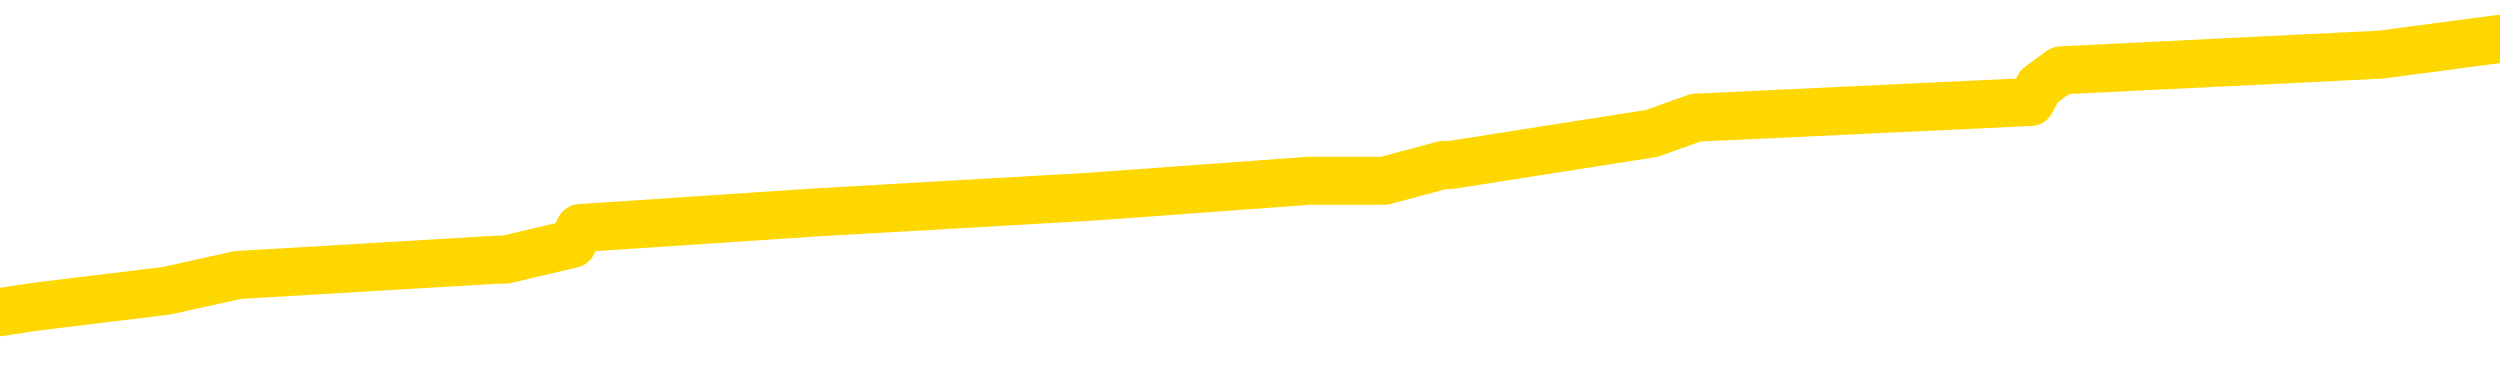 <svg xmlns="http://www.w3.org/2000/svg" version="1.1" viewBox="0 0 6500 1000">
	<path fill="none" stroke="gold" stroke-width="125" stroke-linecap="round" stroke-linejoin="round" d="M0 122888  L-1096349 122888 L-1096165 122847 L-1095675 122765 L-1095381 122724 L-1095070 122642 L-1094836 122601 L-1094782 122519 L-1094723 122437 L-1094570 122396 L-1094529 122314 L-1094397 122273 L-1094104 122232 L-1093563 122232 L-1092953 122191 L-1092905 122191 L-1092265 122150 L-1092232 122150 L-1091706 122150 L-1091574 122109 L-1091183 122027 L-1090855 121945 L-1090738 121863 L-1090527 121781 L-1089810 121781 L-1089240 121740 L-1089133 121740 L-1088958 121699 L-1088737 121617 L-1088335 121576 L-1088310 121494 L-1087382 121412 L-1087294 121330 L-1087212 121248 L-1087142 121166 L-1086845 121125 L-1086693 121043 L-1084802 121084 L-1084702 121084 L-1084439 121084 L-1084146 121125 L-1084004 121043 L-1083755 121043 L-1083720 121002 L-1083561 120961 L-1083098 120879 L-1082845 120838 L-1082633 120756 L-1082381 120715 L-1082032 120675 L-1081105 120593 L-1081011 120511 L-1080601 120470 L-1079430 120388 L-1078241 120347 L-1078149 120265 L-1078121 120183 L-1077855 120101 L-1077556 120019 L-1077427 119937 L-1077390 119855 L-1076575 119855 L-1076191 119896 L-1075131 119937 L-1075070 119937 L-1074804 120756 L-1074333 121535 L-1074141 122314 L-1073877 123093 L-1073540 123052 L-1073405 123011 L-1072949 122970 L-1072206 122929 L-1072188 122888 L-1072023 122806 L-1071955 122806 L-1071439 122765 L-1070410 122765 L-1070214 122724 L-1069725 122683 L-1069363 122642 L-1068955 122642 L-1068569 122683 L-1066866 122683 L-1066768 122683 L-1066696 122683 L-1066634 122683 L-1066450 122642 L-1066114 122642 L-1065473 122601 L-1065396 122560 L-1065335 122560 L-1065148 122519 L-1065069 122519 L-1064892 122478 L-1064872 122437 L-1064642 122437 L-1064255 122396 L-1063366 122396 L-1063327 122355 L-1063238 122314 L-1063211 122232 L-1062203 122191 L-1062053 122109 L-1062029 122068 L-1061896 122027 L-1061856 121986 L-1060598 121945 L-1060540 121945 L-1060000 121904 L-1059948 121904 L-1059901 121904 L-1059506 121863 L-1059367 121822 L-1059167 121781 L-1059020 121781 L-1058855 121781 L-1058579 121822 L-1058220 121822 L-1057667 121781 L-1057023 121740 L-1056764 121658 L-1056610 121617 L-1056209 121576 L-1056169 121535 L-1056048 121494 L-1055987 121535 L-1055973 121535 L-1055879 121535 L-1055586 121494 L-1055434 121330 L-1055104 121248 L-1055026 121166 L-1054950 121125 L-1054724 121002 L-1054657 120920 L-1054429 120838 L-1054377 120756 L-1054212 120715 L-1053206 120675 L-1053023 120634 L-1052472 120593 L-1052079 120511 L-1051682 120470 L-1050832 120388 L-1050753 120347 L-1050174 120306 L-1049733 120306 L-1049492 120265 L-1049335 120265 L-1048934 120183 L-1048913 120183 L-1048469 120142 L-1048063 120101 L-1047927 120019 L-1047752 119937 L-1047616 119855 L-1047365 119773 L-1046366 119732 L-1046283 119691 L-1046148 119650 L-1046109 119609 L-1045219 119568 L-1045004 119527 L-1044560 119486 L-1044443 119445 L-1044386 119404 L-1043710 119404 L-1043610 119363 L-1043581 119363 L-1042239 119322 L-1041833 119281 L-1041794 119240 L-1040866 119199 L-1040767 119158 L-1040634 119117 L-1040230 119076 L-1040204 119035 L-1040111 118994 L-1039895 118953 L-1039484 118871 L-1038330 118789 L-1038038 118707 L-1038010 118625 L-1037402 118584 L-1037152 118502 L-1037132 118461 L-1036202 118420 L-1036151 118338 L-1036029 118297 L-1036011 118215 L-1035855 118175 L-1035680 118093 L-1035543 118052 L-1035487 118011 L-1035379 117970 L-1035294 117929 L-1035061 117888 L-1034986 117847 L-1034677 117806 L-1034559 117765 L-1034390 117724 L-1034298 117683 L-1034196 117683 L-1034172 117642 L-1034095 117642 L-1033997 117560 L-1033631 117519 L-1033526 117478 L-1033022 117437 L-1032571 117396 L-1032532 117355 L-1032508 117314 L-1032468 117273 L-1032339 117232 L-1032238 117191 L-1031797 117150 L-1031514 117109 L-1030922 117068 L-1030792 117027 L-1030517 116945 L-1030365 116904 L-1030211 116863 L-1030126 116781 L-1030048 116740 L-1029862 116699 L-1029812 116699 L-1029784 116658 L-1029705 116617 L-1029682 116576 L-1029398 116494 L-1028794 116412 L-1027799 116371 L-1027501 116330 L-1026767 116289 L-1026523 116248 L-1026433 116207 L-1025855 116166 L-1025157 116125 L-1024405 116084 L-1024086 116043 L-1023703 115961 L-1023626 115920 L-1022992 115879 L-1022806 115838 L-1022719 115838 L-1022589 115838 L-1022276 115797 L-1022227 115756 L-1022085 115715 L-1022063 115675 L-1021096 115634 L-1020550 115593 L-1020072 115593 L-1020011 115593 L-1019687 115593 L-1019666 115552 L-1019603 115552 L-1019393 115511 L-1019316 115470 L-1019262 115429 L-1019239 115388 L-1019200 115347 L-1019184 115306 L-1018427 115265 L-1018411 115224 L-1017611 115183 L-1017459 115142 L-1016553 115101 L-1016047 115060 L-1015818 114978 L-1015777 114978 L-1015661 114937 L-1015485 114896 L-1014731 114937 L-1014596 114896 L-1014432 114855 L-1014114 114814 L-1013937 114732 L-1012915 114650 L-1012892 114568 L-1012641 114527 L-1012428 114445 L-1011794 114404 L-1011556 114322 L-1011523 114240 L-1011345 114158 L-1011265 114076 L-1011175 114035 L-1011111 113953 L-1010671 113871 L-1010647 113830 L-1010106 113789 L-1009850 113748 L-1009356 113707 L-1008478 113666 L-1008442 113625 L-1008389 113584 L-1008348 113543 L-1008231 113502 L-1007954 113461 L-1007747 113379 L-1007550 113297 L-1007527 113215 L-1007476 113134 L-1007437 113093 L-1007359 113052 L-1006762 112970 L-1006702 112929 L-1006598 112888 L-1006444 112847 L-1005812 112806 L-1005131 112765 L-1004828 112683 L-1004482 112642 L-1004284 112601 L-1004236 112519 L-1003915 112478 L-1003288 112437 L-1003141 112396 L-1003105 112355 L-1003047 112314 L-1002970 112232 L-1002729 112232 L-1002641 112191 L-1002547 112150 L-1002253 112109 L-1002119 112068 L-1002059 112027 L-1002022 111945 L-1001749 111945 L-1000743 111904 L-1000568 111863 L-1000517 111863 L-1000224 111822 L-1000032 111740 L-999699 111699 L-999192 111658 L-998630 111576 L-998615 111494 L-998599 111453 L-998498 111371 L-998384 111289 L-998345 111207 L-998307 111166 L-998241 111166 L-998213 111125 L-998074 111166 L-997782 111166 L-997732 111166 L-997626 111166 L-997362 111125 L-996897 111084 L-996752 111084 L-996698 111002 L-996641 110961 L-996450 110920 L-996084 110879 L-995870 110879 L-995675 110879 L-995617 110879 L-995558 110797 L-995404 110756 L-995135 110715 L-994705 110920 L-994690 110920 L-994613 110879 L-994548 110838 L-994419 110552 L-994395 110511 L-994111 110470 L-994064 110429 L-994009 110388 L-993547 110347 L-993508 110347 L-993467 110306 L-993277 110265 L-992796 110224 L-992309 110183 L-992293 110142 L-992255 110101 L-991998 110060 L-991921 109978 L-991691 109937 L-991675 109855 L-991381 109773 L-990938 109732 L-990492 109691 L-989987 109650 L-989833 109609 L-989547 109568 L-989506 109486 L-989175 109445 L-988953 109404 L-988436 109322 L-988361 109281 L-988113 109199 L-987918 109117 L-987859 109076 L-987082 109035 L-987008 109035 L-986777 108994 L-986761 108994 L-986699 108953 L-986503 108912 L-986039 108912 L-986016 108871 L-985886 108871 L-984585 108871 L-984569 108871 L-984492 108830 L-984398 108830 L-984181 108830 L-984029 108789 L-983850 108830 L-983796 108871 L-983509 108912 L-983470 108912 L-983100 108912 L-982660 108912 L-982477 108912 L-982156 108871 L-981861 108871 L-981415 108789 L-981343 108748 L-980880 108666 L-980443 108625 L-980261 108584 L-978807 108502 L-978675 108461 L-978217 108379 L-977991 108338 L-977605 108256 L-977088 108175 L-976134 108093 L-975340 108011 L-974666 107970 L-974240 107888 L-973929 107847 L-973699 107724 L-973016 107601 L-973003 107478 L-972793 107314 L-972771 107273 L-972596 107191 L-971646 107150 L-971378 107068 L-970563 107027 L-970252 106945 L-970215 106904 L-970158 106822 L-969541 106781 L-968903 106699 L-967277 106658 L-966603 106617 L-965961 106617 L-965883 106617 L-965827 106617 L-965791 106617 L-965763 106576 L-965651 106494 L-965633 106453 L-965610 106412 L-965457 106371 L-965403 106289 L-965326 106248 L-965206 106207 L-965109 106166 L-964991 106125 L-964722 106043 L-964452 106002 L-964435 105920 L-964235 105879 L-964088 105797 L-963861 105756 L-963727 105715 L-963418 105675 L-963358 105634 L-963005 105552 L-962656 105511 L-962556 105470 L-962491 105388 L-962431 105347 L-962047 105265 L-961666 105224 L-961562 105183 L-961302 105142 L-961030 105060 L-960871 105019 L-960839 104978 L-960777 104937 L-960635 104896 L-960451 104855 L-960407 104814 L-960119 104814 L-960103 104773 L-959870 104773 L-959809 104732 L-959770 104732 L-959191 104691 L-959057 104650 L-959034 104486 L-959015 104199 L-958998 103871 L-958982 103543 L-958958 103215 L-958941 102970 L-958920 102683 L-958903 102396 L-958880 102232 L-958863 102068 L-958842 101945 L-958825 101863 L-958776 101740 L-958704 101617 L-958669 101412 L-958645 101248 L-958610 101084 L-958568 100920 L-958531 100838 L-958516 100675 L-958491 100552 L-958454 100470 L-958437 100347 L-958414 100265 L-958397 100183 L-958378 100101 L-958362 100019 L-958333 99896 L-958307 99773 L-958261 99732 L-958245 99650 L-958203 99609 L-958155 99527 L-958084 99445 L-958069 99363 L-958053 99281 L-957991 99240 L-957952 99199 L-957912 99158 L-957746 99117 L-957681 99076 L-957665 99035 L-957621 98953 L-957563 98912 L-957350 98871 L-957317 98830 L-957274 98789 L-957196 98748 L-956659 98707 L-956581 98666 L-956476 98584 L-956388 98543 L-956211 98502 L-955861 98461 L-955705 98420 L-955267 98379 L-955110 98338 L-954981 98297 L-954277 98215 L-954076 98175 L-953115 98093 L-952633 98052 L-952534 98052 L-952441 98011 L-952196 97970 L-952123 97929 L-951680 97847 L-951584 97806 L-951569 97765 L-951553 97724 L-951528 97683 L-951062 97642 L-950845 97601 L-950706 97560 L-950412 97519 L-950323 97478 L-950282 97437 L-950252 97396 L-950080 97355 L-950021 97314 L-949945 97273 L-949864 97232 L-949794 97232 L-949485 97191 L-949400 97150 L-949186 97109 L-949151 97068 L-948468 97027 L-948369 96986 L-948164 96945 L-948117 96904 L-947839 96863 L-947777 96822 L-947760 96740 L-947682 96699 L-947373 96617 L-947349 96576 L-947295 96494 L-947272 96453 L-947150 96412 L-947014 96330 L-946770 96289 L-946644 96289 L-945998 96248 L-945982 96248 L-945957 96248 L-945777 96166 L-945700 96125 L-945609 96084 L-945181 96043 L-944765 96002 L-944372 95920 L-944293 95879 L-944274 95838 L-943911 95797 L-943675 95756 L-943446 95715 L-943133 95675 L-943055 95634 L-942975 95552 L-942797 95470 L-942781 95429 L-942516 95347 L-942435 95306 L-942205 95265 L-941979 95224 L-941664 95224 L-941488 95183 L-941127 95183 L-940736 95142 L-940666 95060 L-940602 95019 L-940462 94937 L-940410 94896 L-940309 94814 L-939807 94773 L-939610 94732 L-939363 94691 L-939177 94650 L-938878 94609 L-938802 94568 L-938636 94486 L-937751 94445 L-937723 94363 L-937600 94281 L-937021 94240 L-936943 94199 L-936230 94199 L-935918 94199 L-935705 94199 L-935688 94199 L-935301 94199 L-934776 94117 L-934330 94076 L-934001 94035 L-933848 93994 L-933522 93994 L-933343 93953 L-933262 93953 L-933056 93871 L-932880 93830 L-931951 93789 L-931062 93748 L-931023 93707 L-930795 93707 L-930416 93666 L-929628 93625 L-929394 93584 L-929318 93543 L-928960 93502 L-928389 93420 L-928122 93379 L-927735 93338 L-927632 93338 L-927462 93338 L-926843 93338 L-926632 93338 L-926324 93338 L-926271 93297 L-926143 93256 L-926090 93215 L-925971 93175 L-925635 93093 L-924676 93052 L-924544 92970 L-924343 92929 L-923711 92888 L-923400 92847 L-922986 92806 L-922959 92765 L-922813 92724 L-922393 92683 L-921061 92683 L-921014 92642 L-920885 92560 L-920868 92519 L-920290 92437 L-920085 92396 L-920055 92355 L-920014 92314 L-919957 92273 L-919919 92232 L-919841 92191 L-919698 92150 L-919244 92109 L-919125 92068 L-918840 92027 L-918468 91986 L-918371 91945 L-918045 91904 L-917690 91863 L-917520 91822 L-917473 91781 L-917364 91740 L-917275 91699 L-917247 91658 L-917171 91576 L-916867 91535 L-916833 91453 L-916762 91412 L-916394 91371 L-916058 91330 L-915977 91330 L-915758 91289 L-915586 91248 L-915559 91207 L-915061 91166 L-914512 91084 L-913632 91043 L-913533 90961 L-913456 90920 L-913182 90879 L-912935 90797 L-912861 90756 L-912799 90675 L-912680 90634 L-912638 90593 L-912528 90552 L-912451 90470 L-911750 90429 L-911505 90388 L-911465 90347 L-911309 90306 L-910709 90306 L-910483 90306 L-910391 90306 L-909915 90306 L-909318 90224 L-908798 90183 L-908777 90142 L-908632 90101 L-908312 90101 L-907770 90101 L-907538 90101 L-907367 90101 L-906881 90060 L-906654 90019 L-906569 89978 L-906222 89937 L-905896 89937 L-905373 89896 L-905046 89855 L-904446 89814 L-904248 89732 L-904196 89691 L-904155 89650 L-903874 89609 L-903190 89527 L-902880 89486 L-902855 89404 L-902663 89363 L-902441 89322 L-902355 89281 L-901691 89199 L-901667 89158 L-901445 89076 L-901115 89035 L-900763 88953 L-900558 88912 L-900326 88830 L-900068 88789 L-899878 88707 L-899831 88666 L-899604 88625 L-899569 88584 L-899413 88543 L-899198 88502 L-899025 88461 L-898934 88420 L-898657 88379 L-898413 88338 L-898097 88297 L-897671 88297 L-897634 88297 L-897151 88297 L-896917 88297 L-896705 88256 L-896479 88215 L-895929 88215 L-895682 88175 L-894848 88175 L-894792 88134 L-894771 88093 L-894613 88052 L-894151 88011 L-894111 87970 L-893771 87888 L-893637 87847 L-893415 87806 L-892842 87765 L-892371 87724 L-892176 87683 L-891983 87642 L-891794 87601 L-891692 87560 L-891324 87519 L-891277 87478 L-891196 87437 L-889902 87396 L-889854 87355 L-889586 87355 L-889441 87355 L-888890 87355 L-888773 87314 L-888691 87273 L-888332 87232 L-888108 87191 L-887827 87150 L-887498 87068 L-886990 87027 L-886877 86986 L-886799 86945 L-886634 86904 L-886340 86904 L-885871 86904 L-885675 86945 L-885624 86945 L-884974 86904 L-884853 86863 L-884398 86863 L-884363 86822 L-883894 86781 L-883784 86740 L-883767 86699 L-883551 86699 L-883370 86658 L-882839 86658 L-881809 86658 L-881610 86617 L-881151 86576 L-880203 86494 L-880104 86453 L-879750 86371 L-879690 86330 L-879675 86289 L-879640 86248 L-879271 86207 L-879151 86166 L-878909 86125 L-878745 86084 L-878557 86043 L-878437 86002 L-877366 85920 L-876508 85879 L-876296 85797 L-876198 85756 L-876024 85675 L-875691 85634 L-875619 85593 L-875562 85552 L-875386 85552 L-874997 85511 L-874762 85470 L-874651 85429 L-874534 85388 L-873553 85347 L-873527 85306 L-872933 85224 L-872901 85224 L-872752 85183 L-872468 85142 L-871556 85142 L-870610 85142 L-870457 85101 L-870354 85101 L-870222 85060 L-870079 85019 L-870053 84978 L-869939 84937 L-869720 84896 L-869039 84855 L-868910 84814 L-868606 84773 L-868367 84691 L-868034 84650 L-867395 84609 L-867053 84527 L-866991 84486 L-866835 84486 L-865914 84486 L-865443 84486 L-865400 84486 L-865387 84445 L-865346 84404 L-865323 84363 L-865297 84322 L-865153 84281 L-864730 84240 L-864395 84240 L-864204 84199 L-863775 84199 L-863587 84158 L-863198 84076 L-862664 84035 L-862291 83994 L-862270 83994 L-862020 83953 L-861902 83912 L-861826 83871 L-861690 83830 L-861651 83789 L-861571 83748 L-861176 83707 L-860681 83666 L-860569 83584 L-860396 83543 L-860087 83502 L-859640 83461 L-859317 83420 L-859174 83338 L-858747 83256 L-858594 83175 L-858539 83093 L-857725 83052 L-857705 83011 L-857333 82970 L-857277 82970 L-856148 82929 L-856080 82929 L-855521 82888 L-855327 82847 L-855190 82806 L-854957 82765 L-854610 82724 L-854575 82642 L-854540 82601 L-854472 82519 L-854123 82478 L-853951 82437 L-853466 82396 L-853450 82355 L-853124 82314 L-852967 82273 L-851826 82191 L-851801 82150 L-851609 82068 L-851416 82027 L-851166 81986 L-851149 81945 L-850128 81904 L-849831 81863 L-849755 81822 L-849619 81740 L-849443 81699 L-848867 81617 L-848651 81576 L-848587 81535 L-848457 81494 L-848420 81412 L-847897 81371 L-847759 97519 L-847744 97519 L-847721 97519 L-847701 97519 L-847474 81330 L-846698 81330 L-846657 81330 L-846289 81330 L-846210 81289 L-846158 81248 L-845485 81207 L-844743 81166 L-844318 81166 L-843870 81125 L-842809 81084 L-842497 81002 L-842087 81002 L-842015 80961 L-841491 80961 L-841396 80961 L-841378 80961 L-840933 80920 L-840748 80838 L-839968 80756 L-839295 80715 L-838883 80593 L-838651 80511 L-838511 80470 L-838429 80388 L-838409 80347 L-838333 80347 L-838205 80306 L-837888 80347 L-837663 80347 L-837338 80306 L-837276 80306 L-836906 80306 L-836873 80306 L-836665 80306 L-835997 80306 L-835920 80306 L-835762 80224 L-835651 80224 L-835325 80183 L-835170 80142 L-834829 80142 L-834772 80060 L-834434 79978 L-834230 79937 L-834177 79855 L-832801 79814 L-832671 79773 L-832238 79732 L-831917 79691 L-831089 79609 L-830966 79568 L-830235 79486 L-830079 79404 L-830039 79363 L-829985 79322 L-829962 79281 L-829848 79240 L-829551 79199 L-829261 79158 L-829207 79117 L-829086 79076 L-829056 79035 L-828957 78994 L-828513 78994 L-828361 78953 L-827526 78953 L-826983 78912 L-826649 78912 L-826633 78871 L-826558 78830 L-826441 78789 L-826247 78748 L-825983 78707 L-825148 78666 L-825052 78625 L-824530 78584 L-824489 78543 L-824389 78502 L-823561 78502 L-823426 78461 L-823087 78461 L-822533 78420 L-822153 78379 L-821990 78338 L-821680 78297 L-820868 78256 L-820562 78215 L-820293 78215 L-819972 78215 L-819651 78256 L-819375 78256 L-818547 78175 L-818452 78134 L-818359 78011 L-818255 77888 L-817868 77765 L-817388 77683 L-817371 77642 L-817253 77601 L-816885 77519 L-816790 77478 L-815956 77396 L-815879 77355 L-815580 77314 L-815489 77273 L-815082 77191 L-814971 77109 L-814272 77068 L-813799 77027 L-813739 76986 L-813520 76904 L-813246 76863 L-813133 76822 L-812106 76781 L-811719 76740 L-811699 76699 L-811366 76658 L-811122 76617 L-810689 76576 L-810578 76535 L-810461 76494 L-810009 76412 L-809419 76371 L-809082 76330 L-807189 76289 L-807076 76207 L-806864 76166 L-805546 76125 L-805439 66904 L-805373 57806 L-805337 49404 L-805275 49404 L-804776 58543 L-804101 67560 L-804079 75879 L-803808 75797 L-802840 75797 L-802151 75756 L-801989 75715 L-801448 75675 L-801358 75634 L-800339 75593 L-799391 75511 L-799026 75552 L-798923 75593 L-798335 75593 L-798275 75593 L-798175 75552 L-797734 75470 L-797627 75429 L-797185 75388 L-796185 75265 L-795929 75142 L-795826 75019 L-795696 74937 L-795329 74855 L-794749 74773 L-794718 74732 L-794402 74691 L-792419 74650 L-792303 74609 L-792236 74609 L-791877 74568 L-790258 74527 L-790081 74527 L-789936 74527 L-789114 74568 L-789061 74609 L-789007 74609 L-788573 74609 L-787592 74650 L-787518 74650 L-786434 74609 L-786221 74609 L-785504 74527 L-785116 74486 L-784897 74404 L-784578 74322 L-784084 74240 L-783956 74199 L-783727 74117 L-783495 74035 L-783436 73994 L-783146 73953 L-782874 73871 L-781844 73830 L-780179 73789 L-779760 73748 L-779623 73707 L-779467 73707 L-779161 73666 L-778933 73584 L-778775 73543 L-778616 73461 L-778446 73379 L-778399 73338 L-778346 73297 L-778324 73297 L-777938 73256 L-777688 73256 L-777418 73256 L-777257 73256 L-777167 73256 L-775509 73256 L-775343 73297 L-774963 73256 L-774503 73256 L-773894 73175 L-772801 73134 L-772369 73093 L-772338 73052 L-772276 73011 L-772258 72970 L-770555 72929 L-770513 72888 L-770046 72847 L-769860 72806 L-769827 72724 L-769232 72683 L-769182 72642 L-768859 72601 L-768809 72560 L-768598 72519 L-768580 72478 L-768314 72396 L-768261 72355 L-767792 72314 L-767282 72232 L-767203 72232 L-766909 72191 L-766893 72150 L-766854 72109 L-766783 72068 L-766626 72027 L-765680 72027 L-765623 72027 L-765102 72027 L-764910 71986 L-764809 71986 L-764583 71945 L-764073 71945 L-763685 73052 L-763616 73052 L-763267 73011 L-762910 72970 L-761782 71781 L-761730 71699 L-761504 71658 L-761470 71617 L-761345 71535 L-761247 71535 L-760982 71535 L-760242 71576 L-759663 71576 L-759370 71576 L-758664 71576 L-758485 71535 L-758462 71535 L-757826 71494 L-757514 71453 L-757118 71453 L-757088 71412 L-757067 71371 L-756914 71330 L-756229 71330 L-756212 71330 L-755872 71330 L-755600 71289 L-755562 71248 L-755506 71166 L-755484 71125 L-755412 71084 L-755080 71043 L-754974 71002 L-754945 70920 L-754747 70879 L-754595 70838 L-753726 70797 L-753164 70715 L-753148 70715 L-753047 70675 L-752944 70715 L-752798 70715 L-752720 70715 L-752682 70675 L-752626 70634 L-752553 70593 L-752408 70552 L-751926 70552 L-751522 70511 L-750655 70552 L-750636 70552 L-750378 70552 L-750301 70552 L-750272 70511 L-750262 70429 L-750245 70388 L-749952 70347 L-749912 70306 L-749840 70265 L-749767 70224 L-749562 70183 L-749402 70060 L-749100 69937 L-749023 69773 L-749006 69650 L-748789 69568 L-748558 69568 L-748448 69609 L-748079 69650 L-747920 69650 L-747689 69650 L-747520 69650 L-747375 69609 L-747243 69568 L-745968 69486 L-745564 69404 L-745503 69363 L-745387 69281 L-744961 69240 L-744946 69158 L-744884 69117 L-744611 69035 L-744498 68994 L-744216 68912 L-743939 68871 L-743514 68789 L-743491 68748 L-743413 68707 L-743288 68666 L-742701 68625 L-742310 68584 L-741974 68543 L-741385 68502 L-741283 68502 L-741112 68461 L-740976 68461 L-740148 68420 L-738963 68379 L-738927 68338 L-738872 68338 L-738651 68297 L-738446 68297 L-738291 68297 L-738035 68256 L-737958 68215 L-737415 68175 L-737379 68134 L-737130 68093 L-736743 68052 L-735917 68011 L-735559 67970 L-735248 67970 L-734990 67929 L-734767 67888 L-734361 67847 L-734244 67806 L-734061 67765 L-734008 67765 L-733819 67724 L-733648 67683 L-733620 67642 L-733339 67601 L-733029 67560 L-732891 67519 L-732581 67478 L-732387 67478 L-732372 67437 L-731652 67437 L-731519 67355 L-731221 67314 L-731130 67273 L-730530 67273 L-730491 67232 L-730413 67191 L-729793 67150 L-729641 67068 L-729601 67027 L-729290 66986 L-729098 66945 L-728905 66863 L-728849 66781 L-728541 66740 L-728489 66699 L-728434 66740 L-728408 66740 L-728283 66740 L-727473 66699 L-727396 66658 L-726856 66617 L-726587 66576 L-725928 66535 L-725020 66494 L-724779 66453 L-724246 66412 L-724029 66371 L-722922 66412 L-722871 66412 L-722096 66412 L-721548 66371 L-721437 66330 L-721284 66248 L-721229 66207 L-721063 66166 L-720686 66125 L-720239 66084 L-720184 66043 L-720030 66002 L-719350 65961 L-719129 65920 L-718612 65879 L-717763 65797 L-717747 65756 L-715956 65715 L-715401 65675 L-715284 65634 L-714278 65593 L-714242 65552 L-714009 65552 L-713916 65552 L-713876 65552 L-713544 65511 L-713192 65470 L-712927 65388 L-712641 65347 L-712330 65265 L-712076 65183 L-711982 65142 L-711492 65101 L-711285 65060 L-710719 65019 L-710605 65060 L-710254 65019 L-710202 65019 L-710162 65019 L-709559 64937 L-708825 64855 L-708244 64773 L-708008 64691 L-707468 64568 L-707315 64486 L-706813 64445 L-706604 64363 L-706581 64363 L-706522 64322 L-705559 64322 L-705382 64281 L-704940 64240 L-704916 64158 L-704761 64117 L-704679 64117 L-704529 64158 L-703882 64158 L-703832 64117 L-702712 64076 L-701728 64035 L-701666 63994 L-700946 63953 L-700081 63912 L-699702 63871 L-699483 63871 L-698724 63830 L-698672 63789 L-698363 63707 L-697511 63707 L-697318 63666 L-697141 63625 L-696917 63625 L-696790 63584 L-696598 63584 L-696366 63543 L-696196 63584 L-695910 63543 L-695630 63543 L-695547 63502 L-695377 63461 L-695360 63379 L-695206 63338 L-695167 63297 L-694391 63256 L-694315 63256 L-694083 63175 L-693656 63134 L-693310 63093 L-692727 63052 L-692459 63052 L-692200 63052 L-692070 62970 L-692054 62929 L-691940 62888 L-691916 62847 L-691682 62806 L-691646 62765 L-690330 62765 L-690274 62724 L-689595 62642 L-689023 62642 L-688897 62642 L-688744 62642 L-688667 62642 L-688355 62560 L-688082 62519 L-687993 62437 L-687892 62437 L-686964 62396 L-686887 62396 L-686523 62396 L-686499 62355 L-686462 62314 L-685687 62232 L-685595 62191 L-685455 62150 L-685053 62109 L-684792 62109 L-684548 62150 L-684334 62109 L-684254 62109 L-684177 62109 L-684101 62109 L-683914 62150 L-683847 62150 L-683598 62150 L-683543 62109 L-683405 62068 L-683326 61986 L-683212 61945 L-682989 61904 L-682825 61863 L-682784 61822 L-682614 61781 L-682244 61740 L-682229 61699 L-682113 61658 L-681391 61617 L-681355 61576 L-681223 61576 L-680875 61535 L-680463 61535 L-680427 61535 L-680349 61494 L-680310 61453 L-679946 61412 L-679742 61371 L-679727 61330 L-679382 61289 L-679033 61289 L-678707 61289 L-678606 61248 L-678453 61248 L-678258 61207 L-678027 61207 L-677934 61207 L-677779 61207 L-677701 61207 L-677661 61166 L-677547 61125 L-677524 61084 L-677273 61084 L-677134 61002 L-676556 60879 L-675728 60797 L-675241 60715 L-675119 60675 L-675081 60634 L-675068 60593 L-674916 60511 L-674815 60429 L-674582 60388 L-674192 60306 L-673887 60265 L-673872 60224 L-673701 60183 L-673462 60101 L-672866 60101 L-672262 60060 L-672223 60060 L-672182 60060 L-672029 60019 L-671976 59978 L-671913 59937 L-671845 59896 L-671790 59814 L-671765 59773 L-671718 59732 L-671624 59650 L-671487 59609 L-671333 59568 L-671201 59527 L-671161 59527 L-671125 59486 L-671063 59445 L-670790 59363 L-670475 59322 L-670434 59240 L-670349 59199 L-670172 59158 L-669934 59117 L-669577 59076 L-669547 59035 L-668978 58994 L-668855 58953 L-668619 58912 L-668596 58912 L-668315 58871 L-668029 58871 L-667774 58871 L-667202 58830 L-666905 58789 L-666829 58748 L-666130 58707 L-666052 58666 L-666017 58625 L-665991 58584 L-665940 58502 L-665746 58461 L-665605 58379 L-665570 58338 L-665529 58297 L-664934 58256 L-664702 58215 L-664418 58502 L-664364 58748 L-664290 59035 L-664212 59281 L-663976 59199 L-663732 59158 L-663596 59117 L-663490 59076 L-663410 59035 L-663023 58953 L-662896 58912 L-662743 58871 L-662706 58830 L-662560 58789 L-662338 58748 L-662164 58707 L-662095 58666 L-661274 58584 L-661258 58584 L-660963 58543 L-660175 58502 L-659865 58502 L-659719 58461 L-659491 58420 L-659290 58338 L-658353 58297 L-658317 58256 L-658294 58215 L-658253 58134 L-657985 58093 L-657388 58052 L-657324 58011 L-657289 57970 L-657272 57929 L-656577 57929 L-656376 57929 L-656344 57929 L-656010 57929 L-655902 57888 L-655278 57806 L-654774 57765 L-654736 57683 L-654294 57683 L-654198 57642 L-654039 57642 L-653726 57642 L-653714 57642 L-653273 57683 L-652792 57724 L-652662 57724 L-652342 57724 L-652274 57683 L-651970 57683 L-651794 57642 L-651600 57601 L-651358 57519 L-651160 57437 L-651134 57355 L-650556 57314 L-650486 57273 L-650077 57232 L-650022 57191 L-649976 57150 L-649612 57109 L-649466 57068 L-649261 57027 L-649164 57027 L-649009 56986 L-648948 56945 L-648800 56863 L-648699 56822 L-648143 56822 L-648120 56904 L-647948 56945 L-647406 56986 L-647345 56986 L-647292 56904 L-647263 56822 L-647192 56781 L-647175 56699 L-647112 56658 L-647075 56576 L-646921 56535 L-646595 56494 L-646029 56453 L-646014 56412 L-645952 56330 L-645851 56248 L-645805 56248 L-645562 56207 L-645140 56207 L-644985 56207 L-643243 56125 L-642702 56084 L-641758 56043 L-641349 56002 L-640808 55920 L-640612 55879 L-640443 55838 L-640147 55797 L-640033 55756 L-640017 55756 L-639863 55715 L-639723 55675 L-639646 55593 L-639514 55593 L-639166 55593 L-638796 55634 L-638198 55634 L-638022 55634 L-637866 55593 L-637597 55552 L-637445 55552 L-637154 55675 L-637131 55756 L-637048 55838 L-636820 55920 L-636120 55879 L-635994 55838 L-635563 55797 L-635468 55756 L-634263 55756 L-634214 55715 L-633921 55715 L-633517 55675 L-633242 55593 L-633222 55552 L-633105 55511 L-633029 55470 L-632847 55429 L-632367 55388 L-631916 55306 L-631506 55265 L-631475 55224 L-631057 55183 L-630943 55183 L-630825 55183 L-630809 55183 L-630615 55142 L-630594 55060 L-630361 55019 L-629918 54978 L-629599 54896 L-629134 54896 L-628968 54855 L-628814 54814 L-628658 54814 L-628204 54814 L-627885 54814 L-627830 54855 L-627459 54855 L-627421 54896 L-627095 54896 L-626978 54855 L-626880 54814 L-626554 54732 L-626166 54691 L-625906 54650 L-625547 54568 L-625291 54527 L-623121 54486 L-623071 54445 L-623049 54404 L-622637 54404 L-622576 54404 L-622505 54445 L-622275 54445 L-621964 54404 L-621661 54322 L-621616 54281 L-621308 54240 L-621176 54199 L-620959 54158 L-620247 54117 L-620092 54117 L-619953 54076 L-619805 54076 L-619783 54076 L-619589 54035 L-619564 53994 L-619473 53953 L-619451 53912 L-619434 53871 L-619334 53830 L-618406 53789 L-617948 53789 L-616856 53707 L-616433 53707 L-616029 53666 L-615991 53625 L-615737 53584 L-614963 53502 L-614946 53461 L-614922 53420 L-614729 53379 L-613992 53338 L-613723 53297 L-613683 53256 L-613284 53175 L-613259 53134 L-612470 53093 L-611790 53052 L-610419 53011 L-610149 52970 L-610100 52929 L-609562 52847 L-609529 52806 L-609428 52724 L-609104 52683 L-609024 52642 L-608756 52642 L-607843 52601 L-607704 52601 L-607455 52519 L-606910 52519 L-606488 52478 L-606295 52437 L-606279 52437 L-606142 52355 L-606048 52314 L-605920 52273 L-605660 52232 L-605636 52150 L-605544 52109 L-605234 52068 L-605174 52027 L-605057 52027 L-604707 52027 L-603897 52027 L-603665 51945 L-602836 51945 L-602604 51863 L-602388 51822 L-601869 51822 L-601231 51781 L-600815 51740 L-600492 51699 L-600012 51658 L-599586 51658 L-599525 51617 L-599176 51617 L-599136 51576 L-599122 51535 L-599022 51453 L-598977 51453 L-598492 51412 L-597690 51412 L-597356 51412 L-596275 51371 L-595795 51330 L-595772 51289 L-595632 51248 L-595076 51207 L-594379 51166 L-594070 51125 L-593848 51084 L-593744 51043 L-593641 50961 L-592970 50920 L-592876 50879 L-592854 50879 L-592777 50838 L-592599 50838 L-592427 50838 L-592246 50797 L-592233 50756 L-592156 50715 L-591992 50675 L-591477 50634 L-591461 50593 L-591321 50593 L-590958 50552 L-590934 50552 L-590803 50511 L-590779 50470 L-590417 50429 L-589891 50347 L-589798 50306 L-589582 50224 L-589488 50183 L-589464 50142 L-588999 50101 L-588922 50101 L-588521 50060 L-588070 50060 L-586818 50019 L-586779 49978 L-586348 49937 L-586315 49896 L-585596 49855 L-585420 49814 L-585284 49773 L-584977 49732 L-584922 49691 L-584898 49609 L-584882 49527 L-584707 49486 L-584517 49445 L-584010 49445 L-583636 49117 L-583298 48748 L-583259 48420 L-582540 48134 L-582446 48093 L-582408 48052 L-581866 48052 L-581843 48011 L-581440 47970 L-581015 47929 L-580744 47929 L-580564 47888 L-580318 47806 L-580295 47765 L-580238 47683 L-579622 47642 L-579119 47601 L-578732 47601 L-578113 47642 L-577897 47642 L-577742 47683 L-576449 47601 L-576350 47560 L-575908 47478 L-575576 47437 L-575276 47355 L-575033 47314 L-574299 47232 L-573719 47191 L-572890 47150 L-572790 47109 L-572232 47068 L-572094 47027 L-570452 46986 L-570391 46986 L-570297 46986 L-569330 46986 L-569153 46945 L-568866 46945 L-568648 46945 L-568570 46904 L-568299 46904 L-568183 46863 L-568030 46822 L-567720 46781 L-567642 46740 L-567551 46740 L-567473 46699 L-567357 46699 L-567178 46658 L-567086 46617 L-567048 46576 L-566545 46576 L-566326 46535 L-566197 46535 L-566041 46494 L-565987 46453 L-565862 46453 L-565477 46412 L-564969 46371 L-564897 46330 L-564416 46289 L-564339 46248 L-564239 46248 L-564006 46207 L-563541 46207 L-563311 46207 L-563294 46207 L-563062 46207 L-562908 46207 L-562846 46207 L-562653 46166 L-562382 46084 L-561631 46043 L-560678 46043 L-560641 46002 L-560417 46002 L-559977 46002 L-559696 45920 L-559348 45879 L-558279 45838 L-557351 45838 L-557220 45838 L-557173 45838 L-557104 45797 L-556949 45797 L-556872 45715 L-556698 45634 L-556264 45552 L-556059 45511 L-555999 45429 L-555417 45388 L-555263 45306 L-555147 45265 L-555106 45224 L-554937 45183 L-554800 45142 L-554589 45060 L-554512 45019 L-554488 44978 L-554280 44896 L-553870 44855 L-553845 44814 L-553622 44773 L-553477 44732 L-553442 44691 L-553429 44650 L-553406 44609 L-553173 44568 L-552987 44527 L-552770 44486 L-552745 44445 L-552055 44404 L-551952 44363 L-551916 44322 L-551896 44281 L-551702 44240 L-551648 44199 L-551531 44117 L-551450 44117 L-551339 44076 L-551024 44035 L-550565 43994 L-550310 43953 L-550076 43871 L-549946 43830 L-549593 43789 L-549534 43748 L-549381 43707 L-548809 43625 L-548723 43584 L-548570 43502 L-548274 43420 L-547903 43338 L-547601 43256 L-547524 43215 L-547119 43175 L-546951 43175 L-546807 43175 L-546267 43175 L-546206 43175 L-546190 43093 L-546024 43052 L-545818 43011 L-545744 43011 L-545651 42970 L-545241 42929 L-545226 42888 L-545202 42888 L-545009 42847 L-544932 43215 L-544762 43584 L-544700 43912 L-544684 44281 L-544169 44240 L-543948 44199 L-543329 44117 L-543076 44076 L-542882 44035 L-542842 43994 L-542769 43994 L-542704 43994 L-542053 43994 L-542014 44035 L-541840 44035 L-541774 44035 L-541100 44035 L-540711 43953 L-540450 43912 L-540212 43871 L-540134 43789 L-540118 43707 L-539916 43666 L-539546 43584 L-539320 43543 L-538685 43502 L-538665 43502 L-538278 43461 L-538184 43461 L-538126 43420 L-537850 43379 L-537540 43379 L-537463 43338 L-536612 43379 L-536269 43584 L-535832 43830 L-535398 44035 L-534903 44240 L-534754 44199 L-534485 44240 L-533247 44281 L-533191 44363 L-531427 44404 L-531237 44363 L-530226 44322 L-530075 44281 L-529700 44363 L-529379 44445 L-528774 44527 L-528704 44609 L-528527 44568 L-527698 44527 L-527560 44486 L-527173 44445 L-526988 44404 L-526945 44363 L-526825 44322 L-526615 44281 L-526168 44199 L-525819 44158 L-525687 44117 L-525278 44076 L-524928 44076 L-524643 44035 L-524449 43994 L-524295 43994 L-524131 43953 L-524062 43912 L-523963 43912 L-523729 43871 L-523613 43871 L-523559 43830 L-523018 43830 L-522553 43789 L-521371 43789 L-521238 43789 L-521213 43789 L-521161 43789 L-520493 43789 L-519458 43707 L-519264 43666 L-519085 43625 L-518933 43625 L-518893 43584 L-518878 43584 L-518816 43543 L-518491 43502 L-517330 43461 L-517137 43420 L-516959 43379 L-515845 43338 L-514986 43297 L-514880 43297 L-514406 43256 L-514213 43256 L-511892 43215 L-511814 43175 L-511693 43093 L-511658 43052 L-511621 42970 L-511526 42847 L-511311 42765 L-510730 42683 L-510343 42642 L-509570 42601 L-509493 42560 L-508795 42560 L-508254 42560 L-508213 42519 L-508083 42519 L-507619 42478 L-507580 42437 L-507445 42396 L-507077 42355 L-507048 42314 L-506898 42314 L-506497 42273 L-504673 42314 L-503866 42273 L-503147 42273 L-503131 42273 L-502817 42191 L-502255 42150 L-501754 42109 L-501235 42068 L-501213 42027 L-499470 41986 L-499301 41945 L-499105 41904 L-498211 41863 L-497693 41781 L-497482 41740 L-497224 41699 L-496515 41658 L-495564 41617 L-494906 41576 L-494867 41494 L-494580 41453 L-494498 41412 L-494402 41412 L-494270 41371 L-494193 41371 L-493458 41371 L-493121 41330 L-493071 41371 L-492816 41371 L-492530 41330 L-492104 41330 L-491524 41289 L-491265 41289 L-491113 41248 L-490866 41248 L-490827 41248 L-490030 41207 L-489993 41166 L-489816 41166 L-489406 41084 L-489178 41084 L-489101 41084 L-488970 41084 L-488854 41043 L-488506 41002 L-488442 40961 L-488290 40920 L-487549 40879 L-487438 40838 L-487268 40797 L-487229 40756 L-486934 40756 L-486533 40756 L-486356 40756 L-486262 40756 L-485952 40715 L-485151 40675 L-484692 40593 L-484172 40552 L-483684 40511 L-482988 40470 L-481942 40429 L-481673 40429 L-481619 40388 L-481459 40388 L-481207 40388 L-480961 40347 L-480882 40306 L-480668 40224 L-480356 40183 L-479892 40101 L-479878 40060 L-479582 40060 L-479568 40019 L-478577 39978 L-477905 39937 L-477570 39855 L-476954 39855 L-476817 39814 L-476178 39773 L-476048 39732 L-475097 39650 L-474997 39568 L-474438 39527 L-474029 39527 L-473601 39527 L-473510 39486 L-472675 39486 L-472311 39486 L-472272 39527 L-472140 39568 L-471963 39568 L-471746 39568 L-471692 39527 L-471536 39445 L-471283 39404 L-470182 39363 L-470105 39322 L-469886 39281 L-469755 39199 L-469718 39158 L-469525 39117 L-469426 39076 L-468942 39035 L-468657 38994 L-468497 38953 L-468402 38871 L-468131 38830 L-467861 38789 L-467845 38625 L-467707 38502 L-467568 38379 L-467242 38215 L-466933 38134 L-466892 38093 L-466816 38011 L-466701 37970 L-465850 37888 L-465524 37847 L-465192 37806 L-465060 37806 L-464844 37806 L-464827 37806 L-464147 37806 L-464054 37724 L-464030 37683 L-464014 37601 L-463976 37560 L-463564 37478 L-463295 37437 L-463255 37396 L-462886 37396 L-462677 37355 L-461594 37355 L-461577 37314 L-461549 37273 L-461529 37273 L-461152 37191 L-460897 37150 L-460649 37068 L-460509 36986 L-460377 36945 L-460045 36904 L-459952 36863 L-459891 36822 L-459333 36781 L-459272 36740 L-459116 36699 L-458922 36658 L-458730 36617 L-458714 36576 L-458676 36535 L-458637 36494 L-458366 36453 L-458243 36412 L-458211 36371 L-458111 36371 L-457955 36371 L-457814 36371 L-457530 36330 L-457205 36330 L-456509 36289 L-456486 36289 L-455976 36289 L-455131 36289 L-454768 36248 L-454613 36207 L-454009 36207 L-453839 36207 L-453778 36207 L-453723 36166 L-452668 36125 L-452649 36125 L-451743 36125 L-451722 36125 L-451555 36084 L-451313 36084 L-451262 36043 L-451208 35961 L-451070 35920 L-451031 35879 L-450103 35838 L-450047 35838 L-449925 35838 L-449854 35838 L-449738 35838 L-449559 35879 L-448577 35838 L-448438 35838 L-448320 35756 L-448025 35675 L-447778 35634 L-447741 35593 L-447687 35634 L-447665 35634 L-447532 35634 L-447453 35634 L-447316 35593 L-446693 35593 L-446526 35552 L-446062 35552 L-445885 35470 L-445869 35429 L-445809 35388 L-445692 35347 L-445210 35306 L-444514 35265 L-444141 35224 L-443972 35183 L-443006 35142 L-442851 35101 L-442673 35101 L-442580 35060 L-442325 35060 L-442154 35060 L-441508 35019 L-441497 35019 L-440916 34978 L-440778 34978 L-440723 34896 L-439988 34855 L-439949 34814 L-439872 34814 L-439230 34773 L-438455 34773 L-438363 34732 L-438314 34732 L-438299 34691 L-438263 34691 L-438246 34609 L-438183 34568 L-438167 34527 L-438147 34527 L-437992 34486 L-437954 34445 L-437937 34404 L-437898 34363 L-437759 34322 L-437682 34281 L-437318 34240 L-436970 34199 L-436196 34158 L-435594 34117 L-435398 34076 L-435168 34076 L-435030 34035 L-434392 34035 L-434103 33994 L-434081 33994 L-433621 33953 L-433388 33953 L-433333 33912 L-433295 33871 L-432792 33830 L-432241 33789 L-431453 33748 L-430330 33748 L-429436 33707 L-429348 33707 L-429049 33666 L-428977 33625 L-428861 33584 L-427684 33543 L-427336 33502 L-427314 33461 L-426795 33420 L-426648 33379 L-426540 33338 L-426330 33297 L-426175 33256 L-426153 33215 L-425959 33175 L-425882 33134 L-425739 33093 L-424938 33052 L-424791 33011 L-424512 32970 L-424334 32929 L-424025 32888 L-423213 32847 L-422285 32847 L-420693 32806 L-420449 32765 L-419808 32724 L-419613 32683 L-419535 32642 L-419018 32601 L-418786 32601 L-418763 32560 L-418631 32560 L-418291 32519 L-418281 32478 L-418064 32437 L-418027 32396 L-417486 32355 L-416957 32273 L-416889 32232 L-416596 32191 L-416048 32109 L-416013 32068 L-415960 32027 L-415861 31945 L-415629 31945 L-415048 31945 L-414951 31986 L-414877 31986 L-414545 31945 L-413795 31904 L-413756 31863 L-413076 31863 L-412921 31863 L-412595 31822 L-412379 31781 L-412148 31781 L-411851 31740 L-411605 31699 L-411254 31658 L-411201 31617 L-410441 31576 L-409748 31494 L-409397 31412 L-408934 31371 L-408300 31330 L-407891 31289 L-407814 31330 L-407388 31330 L-406745 31289 L-406576 31289 L-405834 31248 L-405647 31207 L-405351 31166 L-404779 31125 L-404754 31084 L-403735 31084 L-403248 31043 L-403154 31043 L-403093 31002 L-402805 30961 L-402519 30920 L-402458 30879 L-402278 30879 L-401567 30838 L-401391 30797 L-401193 30756 L-401041 30715 L-400949 30675 L-400888 30634 L-400346 30634 L-400035 30593 L-399943 30511 L-399866 30429 L-399299 30388 L-399208 30388 L-398953 30306 L-398626 30224 L-398589 30101 L-398434 29978 L-398202 29937 L-397880 29896 L-396748 29855 L-396548 29814 L-396023 29773 L-395778 29773 L-395532 29732 L-395452 29691 L-395432 29609 L-395356 29568 L-395300 29486 L-395223 29445 L-395184 29404 L-395005 29322 L-394968 29281 L-394737 29240 L-393499 29199 L-393172 29158 L-393133 29076 L-392351 29035 L-392204 28994 L-391212 28953 L-391006 28953 L-390580 28953 L-390453 28953 L-390048 28994 L-389960 28953 L-389304 28912 L-388596 28871 L-387988 28830 L-387795 28789 L-387562 28707 L-386943 28666 L-386648 28584 L-386208 28543 L-386053 28502 L-385898 28461 L-385142 28379 L-384792 28338 L-384390 28338 L-384351 28297 L-383345 28297 L-383025 28297 L-382778 28256 L-382079 28175 L-382005 28134 L-381693 28093 L-380613 28052 L-380421 28011 L-380187 28011 L-379993 27970 L-379492 27929 L-378739 27929 L-378625 27929 L-378425 27929 L-378384 27888 L-378291 27847 L-377978 27806 L-377890 27765 L-377773 27724 L-377456 27724 L-377387 27683 L-377362 27642 L-377000 27601 L-376961 27560 L-376745 27519 L-376241 27560 L-375639 27601 L-375428 27683 L-375274 27724 L-375237 27724 L-375193 27642 L-375158 27601 L-375025 27560 L-374616 27519 L-374245 27478 L-374192 27437 L-374176 27396 L-374097 27355 L-373687 27314 L-373533 27273 L-373518 27191 L-373478 27150 L-373300 27068 L-373224 27027 L-372992 26986 L-372202 26945 L-372125 26945 L-371390 26863 L-371234 26822 L-370994 26740 L-370933 26658 L-370847 26617 L-370825 26535 L-370707 26453 L-370693 26371 L-370631 26289 L-370593 26248 L-370499 26207 L-370477 26207 L-370361 26166 L-370128 26125 L-369958 26043 L-369138 26043 L-368737 26002 L-368581 26002 L-368076 26002 L-367962 26002 L-367366 26002 L-366992 25961 L-366940 25961 L-366746 25920 L-366049 25920 L-366011 25879 L-365866 25879 L-365641 25838 L-365379 25797 L-365006 25756 L-364580 25715 L-364451 25675 L-364431 25593 L-363938 25593 L-363241 25552 L-363010 25593 L-362856 25593 L-361887 25593 L-361662 25634 L-361385 25634 L-361369 25593 L-360843 25552 L-360314 25511 L-360166 25470 L-360146 25429 L-359605 25388 L-359295 25347 L-359177 25265 L-358985 25183 L-358849 25101 L-358522 25060 L-358405 25019 L-358096 25019 L-357670 24978 L-357614 24978 L-357381 25019 L-357284 25019 L-357151 25019 L-356855 25019 L-356741 24978 L-356377 24937 L-356064 24937 L-355581 24896 L-355410 24855 L-355162 24814 L-354946 24773 L-354421 24732 L-354234 24650 L-353879 24609 L-353243 24568 L-353089 24486 L-352348 24445 L-351929 24404 L-351748 24363 L-351672 24363 L-351541 24322 L-351247 24281 L-351207 24240 L-350977 24240 L-350784 24199 L-350529 24199 L-350103 24158 L-349993 24117 L-349375 24117 L-349194 24117 L-347982 24117 L-347335 24158 L-347184 24158 L-347147 24158 L-347015 24158 L-346914 24117 L-346898 24076 L-346816 24035 L-346605 23994 L-346488 23953 L-346125 23912 L-345753 23871 L-345057 23830 L-344654 23789 L-344549 23748 L-344531 23707 L-343587 23666 L-343392 23584 L-343239 23543 L-343184 23461 L-342428 23461 L-342411 23543 L-341922 23584 L-341791 23666 L-341598 23666 L-340708 23625 L-340669 23584 L-340630 23543 L-340554 23502 L-340515 23502 L-340438 23461 L-340354 23420 L-340089 23379 L-339857 23338 L-339795 23297 L-339314 23256 L-338978 23256 L-338867 23215 L-338673 23175 L-338497 23134 L-338437 23134 L-338401 23093 L-338131 23052 L-337434 22970 L-337381 22888 L-337087 22806 L-336685 22724 L-336120 22683 L-335247 22642 L-334943 22601 L-334905 22560 L-334782 22519 L-334183 22478 L-334054 22437 L-333853 22396 L-333816 22355 L-333202 22314 L-333024 22273 L-333009 22191 L-332791 22150 L-332712 22068 L-332405 22068 L-332273 22027 L-332041 22027 L-331707 22027 L-331616 21986 L-331515 21945 L-331477 21904 L-330934 21904 L-330742 21863 L-330200 21822 L-329775 21781 L-329643 21781 L-329581 21781 L-329350 21781 L-329333 21781 L-328845 21822 L-328765 21822 L-328747 21822 L-327354 21863 L-327218 21863 L-327105 21822 L-326470 21781 L-326331 21740 L-326213 21699 L-326059 21617 L-326022 21576 L-325943 21535 L-325890 21576 L-324898 21576 L-324861 21535 L-324728 21535 L-324668 21453 L-324569 21412 L-324278 21371 L-324265 21330 L-323955 21330 L-323855 21371 L-323389 21330 L-323336 25675 L-323193 29978 L-323066 34322 L-322833 38666 L-322265 38625 L-322176 38584 L-322153 38584 L-321866 38543 L-321183 38502 L-321106 38461 L-321070 38420 L-321054 38379 L-320854 38338 L-320434 38256 L-320163 38256 L-319289 38215 L-318997 38215 L-318886 38215 L-318152 38175 L-318025 38134 L-317665 38093 L-317413 38093 L-316541 38052 L-316372 38052 L-316311 38011 L-316256 37970 L-315908 37929 L-315884 37888 L-315676 37847 L-315535 37806 L-315405 37765 L-315282 37724 L-315159 37683 L-314922 37642 L-314631 37601 L-313972 37560 L-313950 37519 L-313795 37478 L-313678 37437 L-312713 37396 L-312658 37355 L-312425 37314 L-312403 37273 L-312077 37232 L-311961 37232 L-311921 37191 L-311420 37191 L-311121 37150 L-311009 37109 L-310467 37068 L-309408 37027 L-308782 36986 L-308610 36945 L-308362 36904 L-308106 36863 L-307975 36822 L-307953 36781 L-307286 36740 L-306390 36699 L-306344 36658 L-306273 36617 L-306158 36617 L-305937 36576 L-305746 36576 L-305707 36535 L-305515 36494 L-304856 36494 L-304239 36453 L-304200 36699 L-303603 36945 L-303542 37150 L-302420 37355 L-302365 37355 L-302244 37314 L-301979 37273 L-301915 37273 L-301646 37273 L-301570 37232 L-301354 37232 L-300871 37191 L-300601 37150 L-300470 37150 L-300238 37068 L-300213 36945 L-300198 36781 L-300175 36576 L-300159 36371 L-300136 36166 L-300122 35920 L-300098 35675 L-300083 35429 L-300060 35224 L-300044 35019 L-300022 34814 L-300006 34691 L-299978 34568 L-299960 34404 L-299942 34322 L-299906 34199 L-299866 34117 L-299851 34035 L-299826 33912 L-299773 33830 L-299749 33748 L-299672 33666 L-299634 33625 L-299619 33543 L-299556 33461 L-299541 33379 L-299495 33256 L-299424 33175 L-299386 33134 L-299362 33052 L-299309 32970 L-299284 32929 L-299269 32888 L-299207 32847 L-299170 32806 L-299093 32765 L-299077 32724 L-299049 32642 L-298977 32601 L-298937 32560 L-298784 32478 L-298667 32437 L-298613 32396 L-298531 32355 L-298497 32314 L-298473 32273 L-298319 32232 L-298304 32191 L-298202 32150 L-297892 32109 L-297855 32068 L-297640 32027 L-297529 32027 L-297504 32027 L-297274 32068 L-297042 32068 L-296667 32027 L-296539 31986 L-296499 31945 L-296447 31904 L-296345 31863 L-296308 31822 L-296098 31822 L-296034 31781 L-295921 31781 L-295710 31740 L-295672 31699 L-295300 31658 L-295247 31617 L-295168 31576 L-295146 31535 L-295054 31494 L-294853 31453 L-294816 31453 L-294794 31453 L-294564 31453 L-294543 31412 L-294334 31412 L-294239 31371 L-294202 31330 L-293865 31289 L-293753 31248 L-293713 31207 L-293699 31207 L-293559 31166 L-293544 31166 L-293290 31166 L-292707 31125 L-292631 31084 L-292593 31043 L-292548 31002 L-292500 30961 L-292320 30920 L-292306 30879 L-292206 30838 L-292128 30797 L-292068 30756 L-291702 30675 L-291620 30634 L-291602 30593 L-291549 30552 L-290580 30511 L-290449 30470 L-290427 30429 L-290207 30388 L-290138 30347 L-290116 30306 L-289869 30265 L-289613 30224 L-289482 30183 L-289443 30142 L-289421 30060 L-289366 29978 L-289278 29937 L-289217 29855 L-288991 29814 L-288862 29773 L-288762 29732 L-288708 29691 L-288515 29650 L-288437 29609 L-288103 29568 L-287973 29527 L-287795 29486 L-287779 29445 L-287754 29404 L-287485 29404 L-286284 29363 L-286247 29363 L-286131 29322 L-285898 29281 L-285707 29240 L-285668 29240 L-285612 29199 L-285507 29199 L-284994 29158 L-284700 29117 L-284468 29076 L-284193 29035 L-284175 28994 L-284143 28953 L-284103 28912 L-284065 28871 L-283964 28830 L-283887 28789 L-283794 28748 L-283667 28707 L-283562 28666 L-283384 28666 L-283191 28625 L-282363 28625 L-282247 28584 L-281992 28543 L-281952 28502 L-281853 28461 L-281793 28461 L-281550 28420 L-281526 28420 L-281406 28379 L-281334 28338 L-281295 28297 L-281063 28256 L-280887 28215 L-280366 28175 L-280290 28134 L-280273 28093 L-279862 28093 L-279499 28093 L-279384 28052 L-279361 28052 L-279320 28011 L-279244 27970 L-279190 27929 L-278841 27888 L-278726 27847 L-278548 27847 L-278493 27806 L-278469 27806 L-278355 27765 L-278068 27724 L-277836 27683 L-277620 27642 L-277411 27601 L-277200 27519 L-276374 27478 L-276034 27437 L-275027 27396 L-274664 27355 L-273618 27314 L-273541 27273 L-273094 27232 L-272882 27191 L-272690 27150 L-272396 27109 L-272355 27068 L-272202 27027 L-272148 26945 L-271917 26904 L-271336 26863 L-271142 26822 L-270523 26822 L-270034 26781 L-269982 26740 L-269334 26699 L-269183 26658 L-269014 26617 L-268641 26576 L-268626 26576 L-268527 26535 L-268488 26535 L-268357 26494 L-267924 26494 L-267621 26494 L-267235 26494 L-267095 26453 L-266934 26453 L-266500 26453 L-266461 26412 L-266359 26412 L-266244 26371 L-266066 26371 L-265896 26330 L-265778 26289 L-265417 26207 L-265199 26166 L-265067 26125 L-264926 26125 L-264428 26125 L-264350 26125 L-264115 26084 L-263792 26084 L-263405 26043 L-263382 26002 L-262762 26002 L-262492 25961 L-262259 25961 L-261834 25920 L-261562 25879 L-261420 25838 L-261212 25797 L-261006 25756 L-260455 25715 L-260324 25715 L-259937 25675 L-259667 25675 L-259564 25634 L-259304 25593 L-259102 25552 L-259033 25511 L-258994 25470 L-258427 25429 L-258220 25388 L-258193 25347 L-257963 25306 L-257886 25265 L-257369 25224 L-257330 25183 L-257175 25142 L-256881 25101 L-256610 25060 L-256246 25019 L-255898 25019 L-255526 24978 L-255406 24978 L-255334 24937 L-254854 24896 L-254791 24855 L-254457 24814 L-254326 24773 L-254248 24732 L-254119 24691 L-253655 24691 L-253361 24650 L-253284 24650 L-252973 24609 L-252664 24568 L-252601 24527 L-252571 24486 L-251797 24445 L-251692 24363 L-251604 24322 L-251581 24281 L-251427 24240 L-251205 24199 L-251039 24158 L-250652 24117 L-250597 24076 L-250533 24076 L-249916 24035 L-249799 23994 L-249476 23953 L-248950 23912 L-248600 23871 L-248524 23830 L-247904 23789 L-247493 23748 L-247193 23707 L-246882 23666 L-246744 23625 L-246120 23625 L-245738 23584 L-244615 23584 L-243554 23543 L-243492 23502 L-243131 23461 L-243030 23461 L-243014 23420 L-242640 23420 L-241634 23338 L-241248 23297 L-241041 23215 L-240952 23175 L-240576 23134 L-240283 23093 L-239972 23052 L-239183 23011 L-239095 22970 L-239043 22929 L-239005 22888 L-238487 22847 L-238372 22806 L-238163 22765 L-238024 22724 L-237420 22683 L-236591 22642 L-236307 22601 L-236126 22601 L-235624 22560 L-235419 22560 L-234865 22560 L-234360 22519 L-234168 22478 L-234130 22437 L-233501 22396 L-233048 22355 L-232633 22314 L-232025 22273 L-230904 22273 L-230491 22232 L-230167 22232 L-229952 22191 L-229525 22150 L-229385 22109 L-229294 22068 L-229063 22027 L-228476 22027 L-227668 21986 L-226469 21986 L-226355 21986 L-226222 21945 L-226135 21904 L-226093 21945 L-226073 21986 L-226062 22068 L-225967 22150 L-225204 22150 L-224498 22150 L-224458 22109 L-224171 22068 L-223631 22027 L-223569 21986 L-223529 21945 L-223514 21904 L-223258 21863 L-222934 21822 L-222794 21781 L-222524 21740 L-222485 21699 L-222377 21658 L-221976 21617 L-221866 21576 L-221789 21535 L-221492 21494 L-221449 21453 L-221231 21453 L-221047 21453 L-220937 21453 L-220922 21412 L-220896 21412 L-220472 21371 L-220226 21330 L-219890 21289 L-219855 21248 L-219721 21207 L-219467 21207 L-219312 21166 L-218406 21166 L-218307 21125 L-218112 21043 L-217105 21002 L-216604 20961 L-216526 20920 L-216487 20879 L-216279 20838 L-216161 20797 L-216063 20756 L-215877 20715 L-215711 20675 L-215476 20634 L-215056 20593 L-215041 20552 L-214732 20511 L-213686 20470 L-213469 20429 L-213453 20388 L-213431 20347 L-213222 20306 L-213063 20265 L-213005 20224 L-211559 20183 L-211234 20183 L-211032 20183 L-210833 20183 L-210683 20183 L-210412 20142 L-209971 20101 L-209754 20101 L-209059 20060 L-208556 20019 L-208232 19978 L-207960 19978 L-207240 19937 L-207085 19937 L-205887 19855 L-205498 19814 L-205382 19732 L-205229 19691 L-205075 19650 L-204104 19609 L-204052 19568 L-203805 19527 L-203783 19486 L-203563 19445 L-203125 19363 L-202985 19281 L-202877 19199 L-202675 19158 L-202558 19117 L-202456 19076 L-202441 19076 L-202309 19035 L-202055 18994 L-201437 18953 L-200778 18912 L-200532 18912 L-200339 18871 L-199580 18871 L-199541 18871 L-199462 18830 L-199410 18748 L-199371 18707 L-199333 18666 L-199294 18625 L-199203 18584 L-199158 18543 L-199100 18461 L-199076 18420 L-198961 18379 L-198651 18297 L-198596 18256 L-198575 18215 L-198233 18175 L-198068 18134 L-198032 18052 L-197991 18011 L-197977 17970 L-197745 17929 L-197604 17888 L-197437 17847 L-196987 17847 L-196754 17847 L-196661 17847 L-196641 17888 L-196160 17847 L-196083 17847 L-195956 17806 L-195826 17724 L-195447 17683 L-195206 17601 L-195168 17560 L-195114 17519 L-194976 17437 L-194937 17396 L-194897 17355 L-194667 17314 L-194627 17273 L-194496 17232 L-194318 17191 L-194277 17150 L-194263 17109 L-194099 17068 L-194084 17027 L-193931 16986 L-193916 16945 L-193890 16904 L-193856 16863 L-193634 16781 L-193411 16781 L-193157 16740 L-193025 16781 L-192383 16781 L-191775 16740 L-190756 16740 L-190563 16699 L-190512 16658 L-190386 16617 L-190062 16576 L-189289 16535 L-189232 16494 L-189118 16453 L-188706 16412 L-188381 16371 L-188243 16330 L-188019 16289 L-187493 16248 L-187092 16248 L-187060 16207 L-186773 16207 L-186488 16166 L-186100 16125 L-185884 16084 L-185456 16002 L-185275 15961 L-184939 15920 L-184832 15879 L-184646 15879 L-184529 15838 L-184515 15838 L-183793 15797 L-183624 15756 L-183375 15715 L-183275 15675 L-182633 15634 L-182345 15593 L-182155 15552 L-181880 15511 L-181562 15470 L-181278 15429 L-181164 15347 L-181119 15306 L-180916 15265 L-179308 15224 L-179096 15183 L-178415 15142 L-178332 15101 L-178104 15060 L-177914 15060 L-177775 15019 L-177756 15019 L-177563 15019 L-177333 15019 L-177140 15019 L-176056 14978 L-175861 14978 L-175808 14978 L-175654 14978 L-175547 14978 L-175380 14978 L-175228 14937 L-175113 14896 L-174989 14814 L-174571 14773 L-174314 14691 L-174222 14650 L-174029 14650 L-173967 14609 L-173642 14609 L-173581 14609 L-173524 14568 L-173255 14527 L-172906 14486 L-172728 14445 L-172534 14404 L-172498 14445 L-171785 14445 L-171745 14527 L-171436 14568 L-171138 14609 L-171089 14650 L-170833 14691 L-170562 14732 L-170507 14732 L-169416 14732 L-169386 14691 L-169345 14691 L-169169 14691 L-168976 14650 L-168118 14650 L-167065 14609 L-167004 14568 L-166655 14527 L-165842 14527 L-165029 14527 L-165014 14527 L-164639 14527 L-164470 14527 L-164201 14527 L-163874 14486 L-163752 14445 L-163695 14445 L-163660 14404 L-163582 14404 L-163365 14363 L-163307 14322 L-162991 14281 L-162823 14240 L-162460 14240 L-162267 14240 L-162243 14240 L-162166 14199 L-161685 14199 L-161548 14199 L-161134 14158 L-160835 14158 L-160736 14117 L-160720 14076 L-160691 14035 L-160332 13994 L-159982 13953 L-159844 13912 L-159808 13912 L-158991 13871 L-158785 13830 L-158760 13789 L-158604 13789 L-158514 13748 L-158273 13748 L-157949 13707 L-157857 13707 L-157660 13666 L-157374 13666 L-156618 13625 L-156489 13584 L-156416 13543 L-155803 13502 L-155627 13461 L-155517 13420 L-155417 13379 L-155338 13338 L-155201 13297 L-155047 13297 L-154967 13297 L-154777 13297 L-154103 13297 L-154065 13256 L-153962 13215 L-153019 13175 L-152997 13134 L-152646 13093 L-152181 13052 L-152146 13011 L-151716 12970 L-151665 12970 L-151254 12929 L-151237 12929 L-151141 12929 L-151085 12929 L-151047 12929 L-150752 12888 L-149013 12847 L-147504 12806 L-146996 12765 L-146498 12724 L-146364 12683 L-146273 12642 L-146146 12601 L-146067 12519 L-145761 12478 L-145491 12437 L-145257 12437 L-144058 12396 L-143953 12396 L-143887 12355 L-143046 12314 L-142860 12273 L-141949 12232 L-141080 12150 L-140792 12109 L-140700 12027 L-140151 11986 L-139631 11945 L-138562 11904 L-138294 11863 L-138140 11863 L-138047 11863 L-137917 11904 L-137870 11945 L-137710 11945 L-136844 11945 L-136509 11945 L-136126 11904 L-135373 11863 L-135314 11822 L-134925 11822 L-134603 11822 L-134446 11781 L-133714 11781 L-133651 11781 L-133364 11781 L-132990 11781 L-132809 11781 L-132553 11740 L-132292 11658 L-132139 11617 L-131736 11576 L-130438 11535 L-130323 11494 L-129860 11453 L-128528 11412 L-128103 11371 L-128079 11330 L-127946 11289 L-127770 11248 L-127637 11248 L-127307 11207 L-126920 11166 L-126880 11125 L-126864 11043 L-126473 11002 L-126182 10961 L-125913 10961 L-125739 10961 L-124246 10961 L-124196 10920 L-124118 10961 L-122878 11002 L-122803 11002 L-122776 11084 L-122529 11043 L-122372 11043 L-122314 11002 L-121426 11002 L-121198 10961 L-120674 10961 L-120533 11002 L-120457 11002 L-119761 11043 L-119513 11043 L-118832 11002 L-118815 11002 L-118561 10961 L-118193 10961 L-118058 10920 L-117436 10838 L-117092 10797 L-117045 10756 L-116558 10715 L-116224 10634 L-116007 10634 L-115873 10593 L-115552 10552 L-115487 10552 L-115235 10511 L-114946 10470 L-114636 10429 L-114496 10388 L-113957 10347 L-113681 10306 L-112951 10265 L-112898 10265 L-112791 10265 L-112525 10265 L-112101 10265 L-111836 10224 L-111617 10183 L-111596 10142 L-111365 10101 L-111078 10060 L-111055 10060 L-111040 10019 L-110668 10019 L-110496 9978 L-110420 9896 L-110359 9855 L-110058 9773 L-109817 9691 L-109724 9650 L-109467 9609 L-109415 9568 L-109219 9527 L-109003 9568 L-108579 9568 L-108487 9609 L-108347 9568 L-107482 9527 L-107108 9486 L-106781 9404 L-106628 9363 L-106201 9363 L-105483 9322 L-105288 9322 L-104934 9281 L-104788 9240 L-104281 9158 L-104045 9117 L-103078 9076 L-103068 9035 L-102002 8994 L-101770 8953 L-101368 8912 L-101174 8871 L-101094 8830 L-100998 8789 L-100261 8789 L-100129 8789 L-99739 8789 L-99717 8748 L-99622 8748 L-99486 8707 L-99469 8666 L-99449 8625 L-97764 8584 L-97746 8584 L-97629 8543 L-97545 8543 L-97420 8543 L-97396 8502 L-97112 8461 L-97005 8420 L-96817 8338 L-96546 8297 L-95875 8256 L-95503 8215 L-94651 8215 L-94593 8175 L-94574 8175 L-94341 8175 L-94066 8134 L-93761 8134 L-93721 8052 L-93490 8052 L-93253 8011 L-92640 7970 L-92599 7929 L-92562 7847 L-92040 7806 L-91848 7765 L-91788 7724 L-91746 7683 L-91423 7683 L-91395 7642 L-91381 7642 L-90895 7601 L-90842 7560 L-90704 7519 L-90666 7478 L-90649 7437 L-90554 7396 L-89889 7396 L-89273 7355 L-89003 7355 L-88595 7355 L-88574 7314 L-88559 7314 L-88445 7273 L-88058 7232 L-87592 7232 L-87531 7191 L-87452 7150 L-87438 7109 L-86952 7027 L-86912 6986 L-86767 6986 L-86717 6945 L-86638 6986 L-86006 6945 L-85915 6945 L-85674 6945 L-85558 6904 L-85230 6904 L-84476 6863 L-84459 6863 L-83507 6863 L-83198 6822 L-82773 6781 L-82060 6740 L-81741 6699 L-81726 6658 L-81575 6576 L-81272 6535 L-81194 6494 L-81067 6453 L-80630 6453 L-80569 6453 L-80046 6453 L-79777 6453 L-79640 6412 L-79562 6371 L-79523 6330 L-78712 6330 L-78671 6330 L-78231 6330 L-78153 6330 L-77895 6289 L-77704 6248 L-77076 6207 L-76889 6166 L-76854 6084 L-76698 6043 L-76297 5961 L-76219 5920 L-76038 5879 L-75848 5838 L-74919 5756 L-74769 5715 L-73561 5675 L-72751 5634 L-72348 5593 L-71746 5552 L-71544 5511 L-71475 5470 L-71317 5429 L-71055 5388 L-70682 42109 L-70663 42068 L-70507 42068 L-69308 42068 L-68205 5306 L-67277 5265 L-67163 5224 L-66878 5183 L-66776 5142 L-66752 5142 L-66561 5060 L-66484 5019 L-66288 5019 L-65576 5019 L-65418 5060 L-64361 5060 L-63937 5060 L-63526 5019 L-63240 4937 L-63066 4896 L-62834 4855 L-62580 4814 L-62137 4773 L-61477 4732 L-61301 4691 L-60996 4650 L-60609 4609 L-60589 4568 L-60570 4527 L-60548 4486 L-60415 4445 L-60222 4404 L-58578 4363 L-57282 4322 L-57243 4281 L-57185 4240 L-57084 4199 L-56525 4158 L-55540 4117 L-54998 4035 L-54534 3994 L-53889 3953 L-53340 3912 L-52290 3871 L-51361 3830 L-51014 3789 L-50820 3748 L-50317 3707 L-49872 3707 L-49730 3666 L-49708 3666 L-49137 3666 L-48752 3584 L-47918 3543 L-47570 3502 L-47548 3461 L-47160 3461 L-46737 3420 L-46139 3379 L-46120 3338 L-45614 3338 L-45382 3297 L-45269 3297 L-44650 3215 L-44088 3175 L-44048 3134 L-43489 3093 L-43156 3052 L-43043 3052 L-43005 3011 L-42580 3011 L-42520 3011 L-42444 2970 L-42153 2970 L-41941 2929 L-41457 2847 L-41243 2806 L-40103 2765 L-40044 2724 L-40026 2683 L-39620 2642 L-38981 2601 L-38846 2560 L-38788 2519 L-38246 2478 L-37937 2437 L-37685 2437 L-37610 2396 L-37490 2355 L-36757 2273 L-36312 2232 L-36097 2191 L-35364 2150 L-35189 2109 L-34824 2109 L-34609 2109 L-33371 2109 L-33061 2109 L-32945 2109 L-32692 2068 L-32481 2027 L-31939 1986 L-31707 1945 L-31650 1945 L-31552 1904 L-31223 1904 L-30991 1863 L-29328 1822 L-28977 1781 L-28574 1699 L-28419 1658 L-27626 1617 L-26135 1576 L-25749 1535 L-25710 1494 L-25456 1453 L-25361 1412 L-25169 1371 L-24820 1371 L-24124 1330 L-23873 1330 L-23157 1289 L-21744 1248 L-21513 1207 L-21183 1207 L-19967 1207 L-19615 1248 L-19423 1289 L-19305 1330 L-16870 1330 L-15901 1289 L-15070 1248 L-14761 1207 L-13418 1166 L-12846 1125 L-12730 1084 L-12401 1084 L-12304 1043 L-11897 1043 L-11782 1002 L-11591 961 L-10834 920 L-10709 879 L-10427 838 L-9925 797 L-9847 756 L-8261 961 L-8203 1166 L-7461 1412 L-7080 1617 L-6752 1576 L-6089 1535 L-5959 1494 L-5919 1494 L-5669 1494 L-5533 1494 L-5340 1453 L-5204 1453 L-4953 1371 L-4740 1371 L-4431 1330 L-4158 1330 L-3657 1330 L-3638 1330 L-3204 1289 L-2978 1248 L-2534 1207 L-2516 1166 L-2013 1125 L-1875 1084 L-1761 1043 L-1529 1002 L-1219 961 L-754 920 L-677 879 L-174 838 L95 797 L433 756 L618 715 L1295 675 L1314 675 L1488 634 L1508 593 L2126 552 L2842 511 L3404 470 L3599 470 L3752 429 L3771 429 L4294 347 L4409 306 L5280 265 L5302 224 L5358 183 L6190 142 L6500 101" />
</svg>
